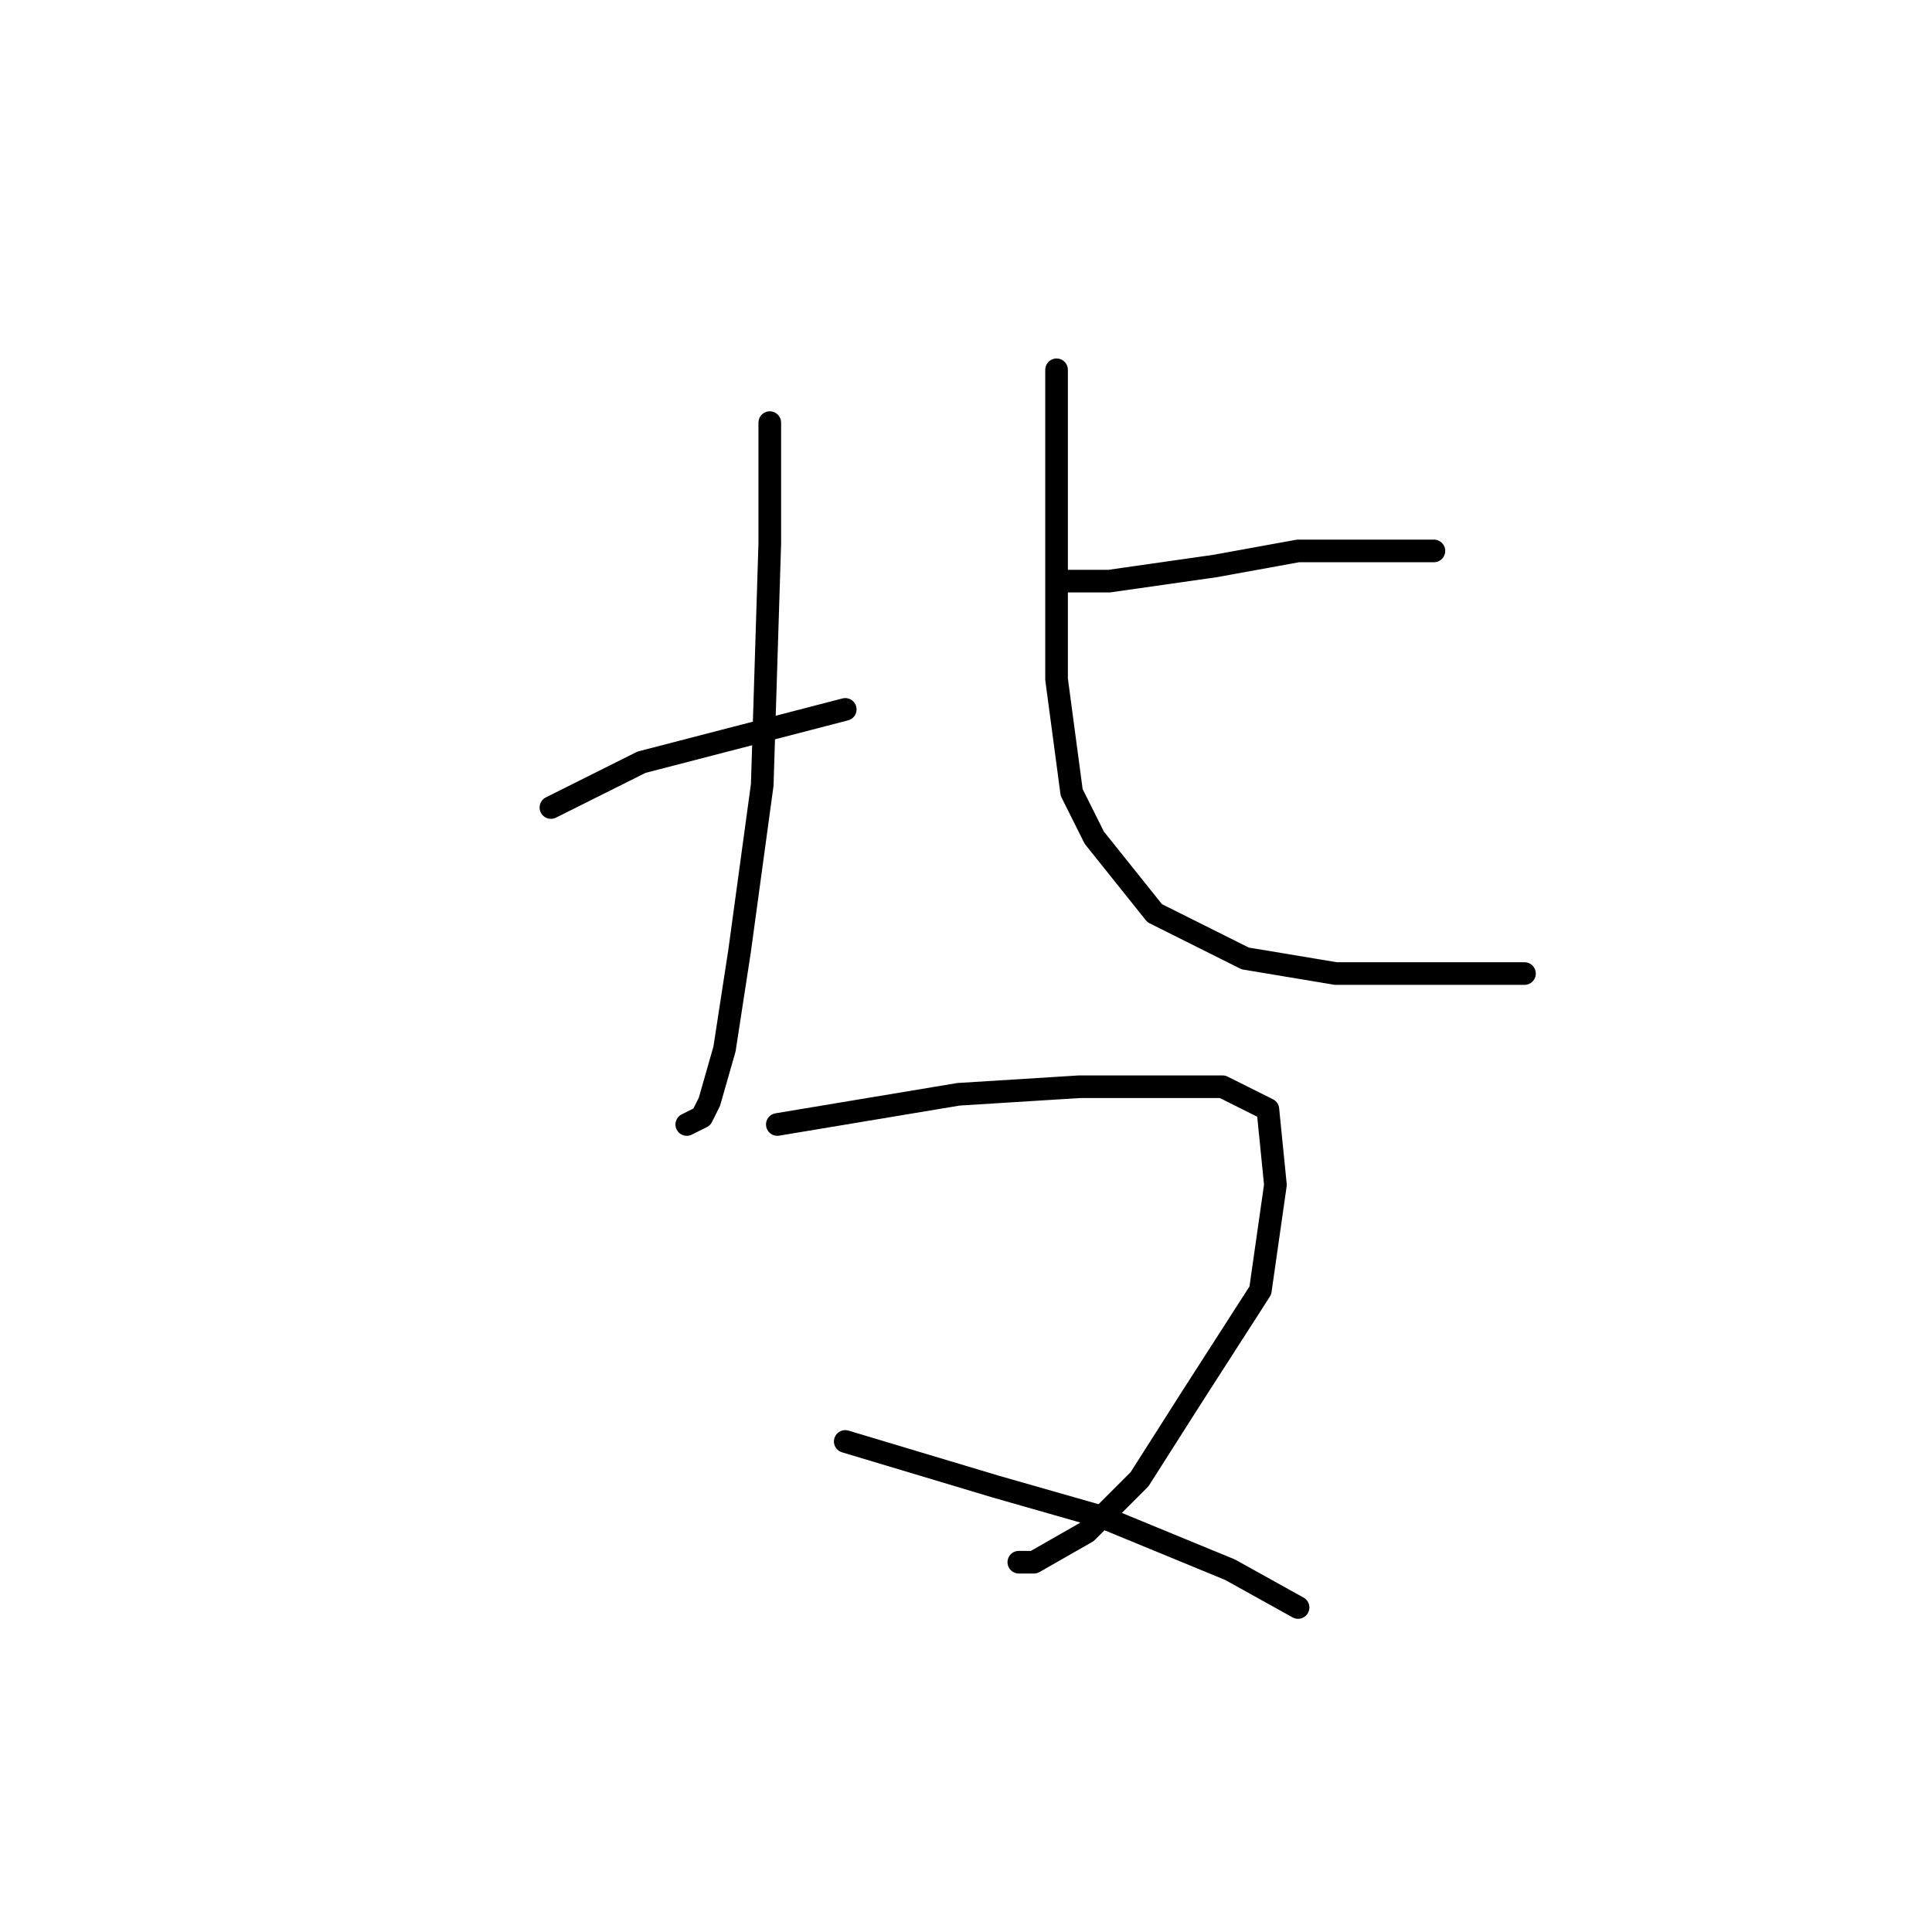 <?xml version="1.0" standalone="no"?>
    <svg width="256" height="256" xmlns="http://www.w3.org/2000/svg" version="1.1">
    <polyline stroke="black" stroke-width="3" stroke-linecap="round" fill="transparent" stroke-linejoin="round" points="102 56 102 64 102 72 101 104 98 126 96 139 94 146 93 148 91 149 91 149 " />
        <polyline stroke="black" stroke-width="3" stroke-linecap="round" fill="transparent" stroke-linejoin="round" points="73 107 79 104 85 101 112 94 112 94 " />
        <polyline stroke="black" stroke-width="3" stroke-linecap="round" fill="transparent" stroke-linejoin="round" points="141 77 144 77 147 77 161 75 172 73 177 73 185 73 190 73 190 73 " />
        <polyline stroke="black" stroke-width="3" stroke-linecap="round" fill="transparent" stroke-linejoin="round" points="140 49 140 62 140 75 140 90 142 105 145 111 153 121 165 127 177 129 188 129 198 129 202 129 202 129 " />
        <polyline stroke="black" stroke-width="3" stroke-linecap="round" fill="transparent" stroke-linejoin="round" points="103 149 109 148 115 147 127 145 143 144 158 144 162 144 168 147 169 157 167 171 158 185 151 196 144 203 137 207 135 207 135 207 " />
        <polyline stroke="black" stroke-width="3" stroke-linecap="round" fill="transparent" stroke-linejoin="round" points="112 191 122 194 132 197 146 201 163 208 172 213 172 213 " />
        </svg>